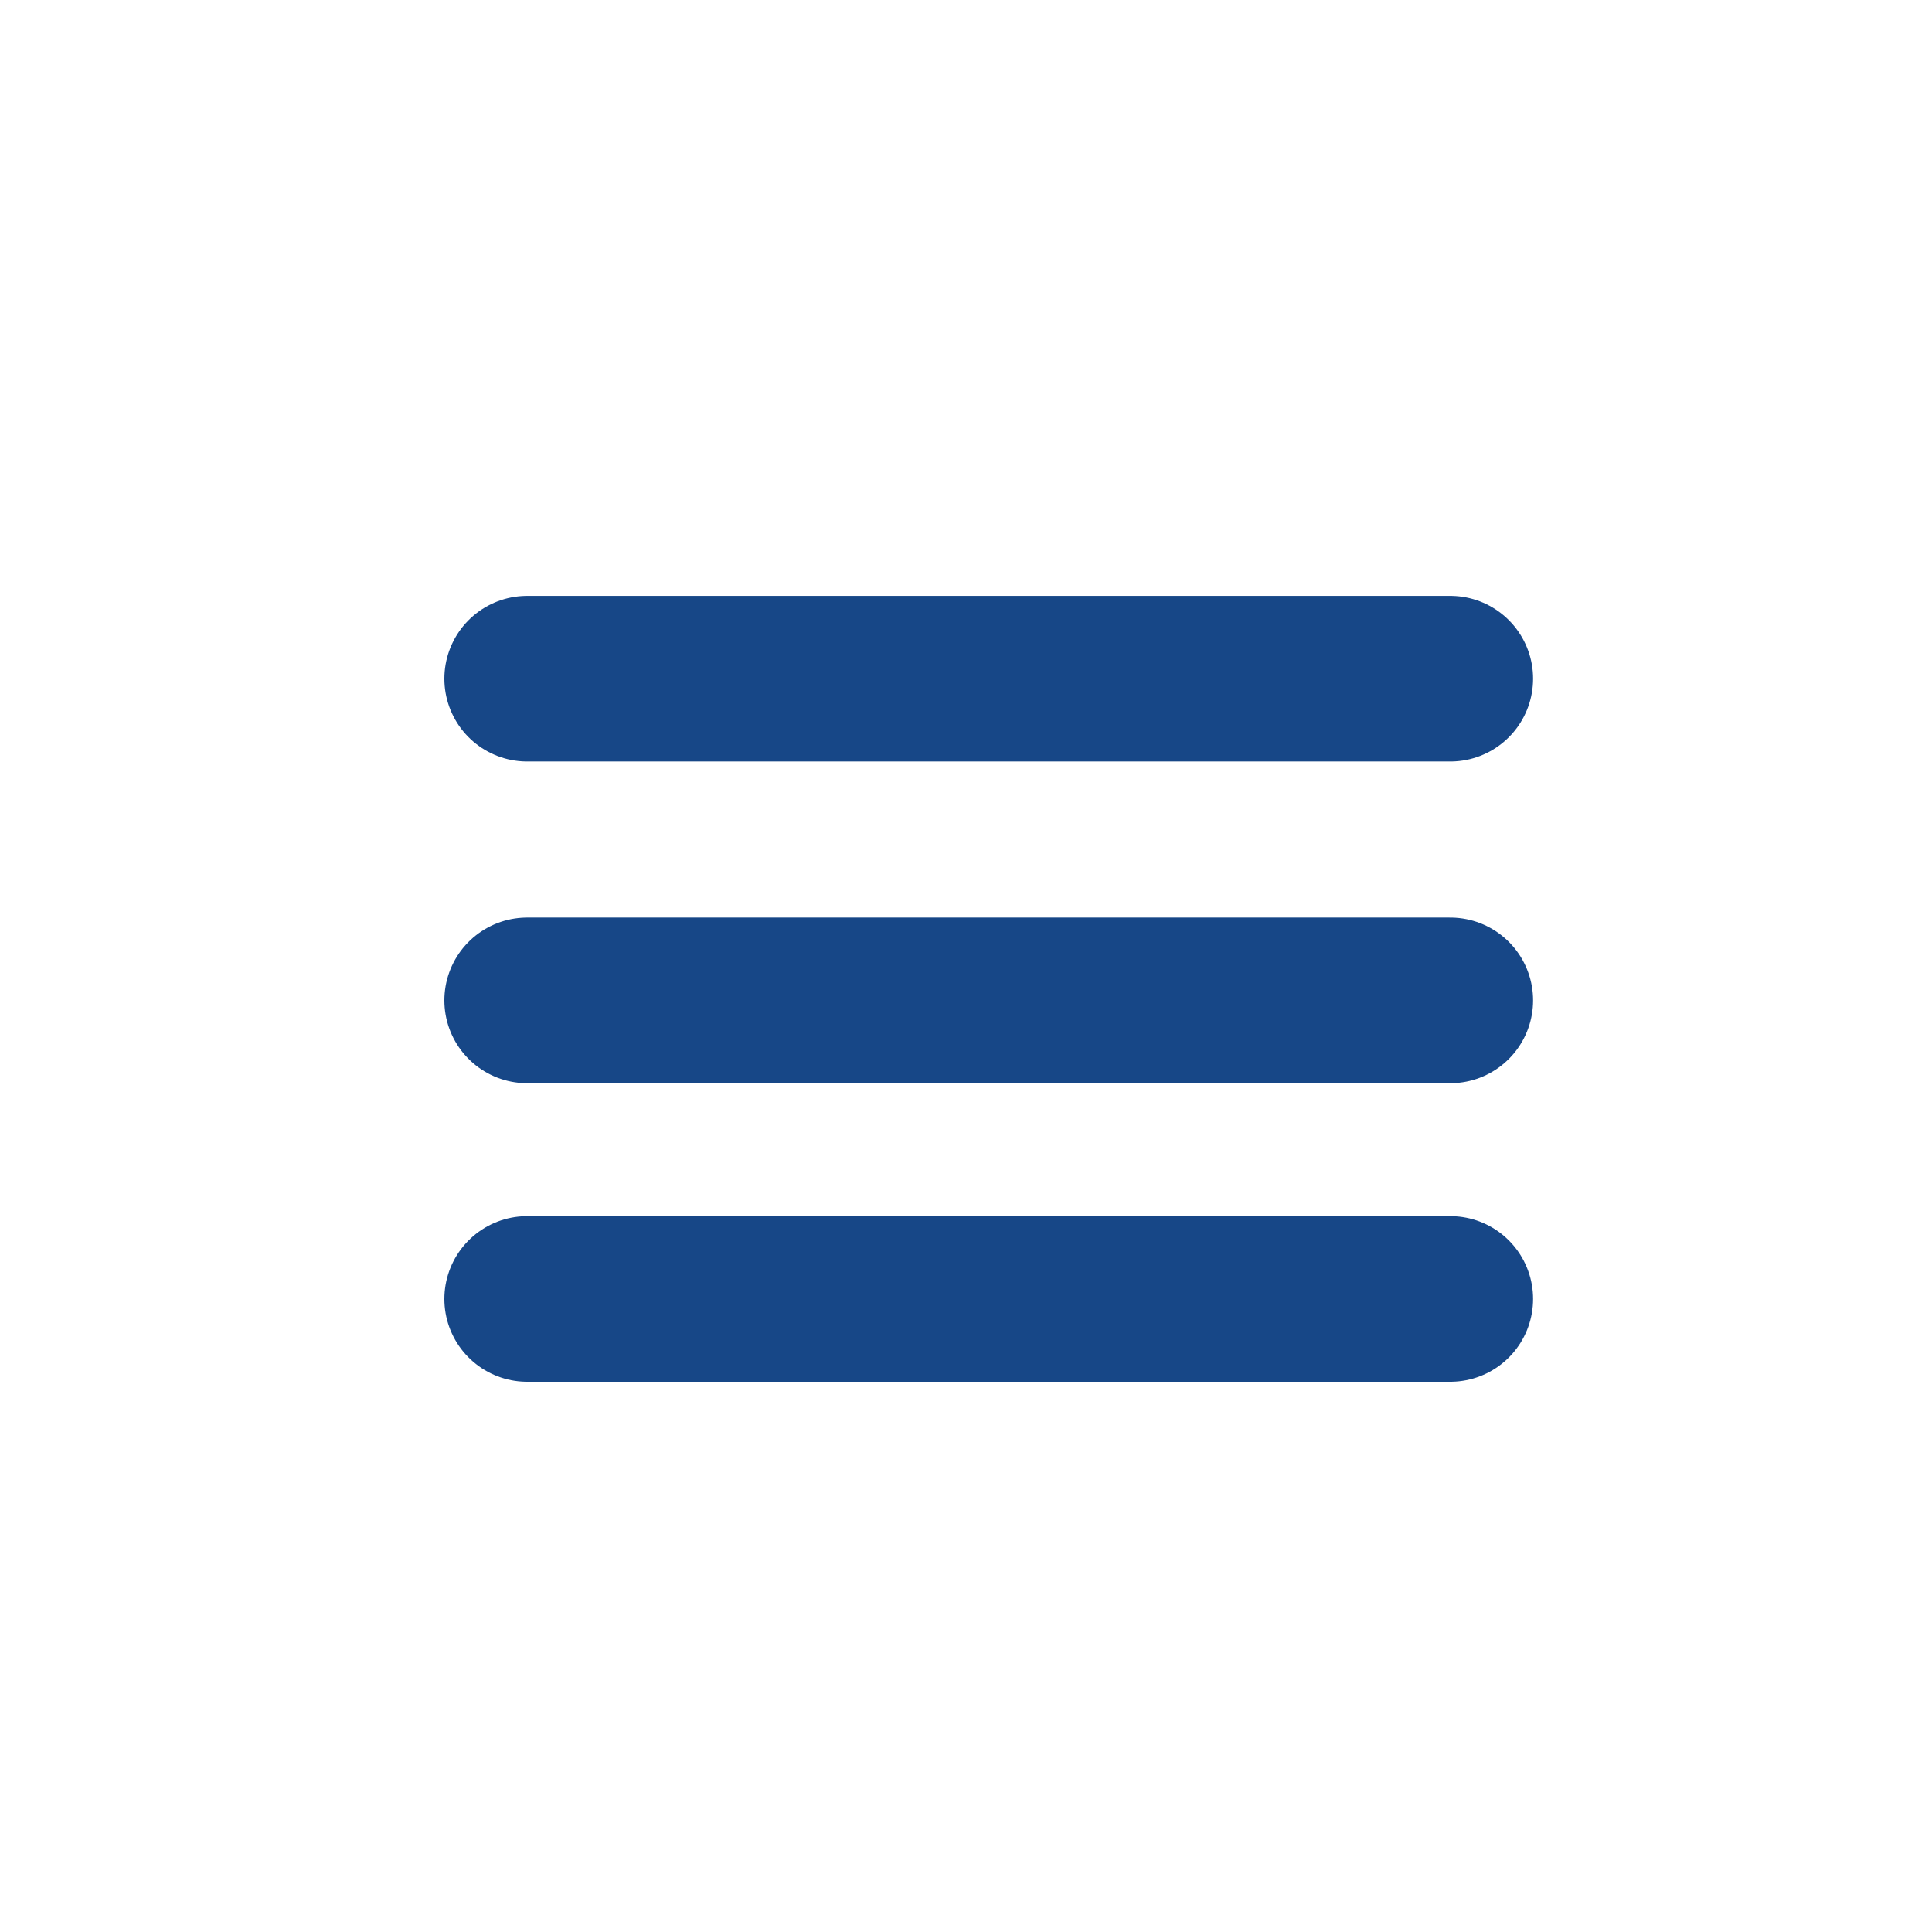 <?xml version="1.0" encoding="utf-8"?>
<!-- Generator: Adobe Illustrator 16.0.4, SVG Export Plug-In . SVG Version: 6.00 Build 0)  -->
<!DOCTYPE svg PUBLIC "-//W3C//DTD SVG 1.1//EN" "http://www.w3.org/Graphics/SVG/1.1/DTD/svg11.dtd">
<svg version="1.1" id="Layer_1" xmlns="http://www.w3.org/2000/svg" xmlns:xlink="http://www.w3.org/1999/xlink" x="0px" y="0px"
	 width="35px" height="35px" viewBox="0 0 35 35" enable-background="new 0 0 35 35" xml:space="preserve">
<line fill="none" stroke="#174787" stroke-width="3" stroke-linecap="round" stroke-miterlimit="10" x1="9.55" y1="12.295" x2="26.273" y2="12.295"/>
<line fill="none" stroke="#174787" stroke-width="3" stroke-linecap="round" stroke-miterlimit="10" x1="9.55" y1="18.123" x2="26.273" y2="18.123"/>
<line fill="none" stroke="#174787" stroke-width="3" stroke-linecap="round" stroke-miterlimit="10" x1="9.55" y1="23.532" x2="26.273" y2="23.532"/>
</svg>
